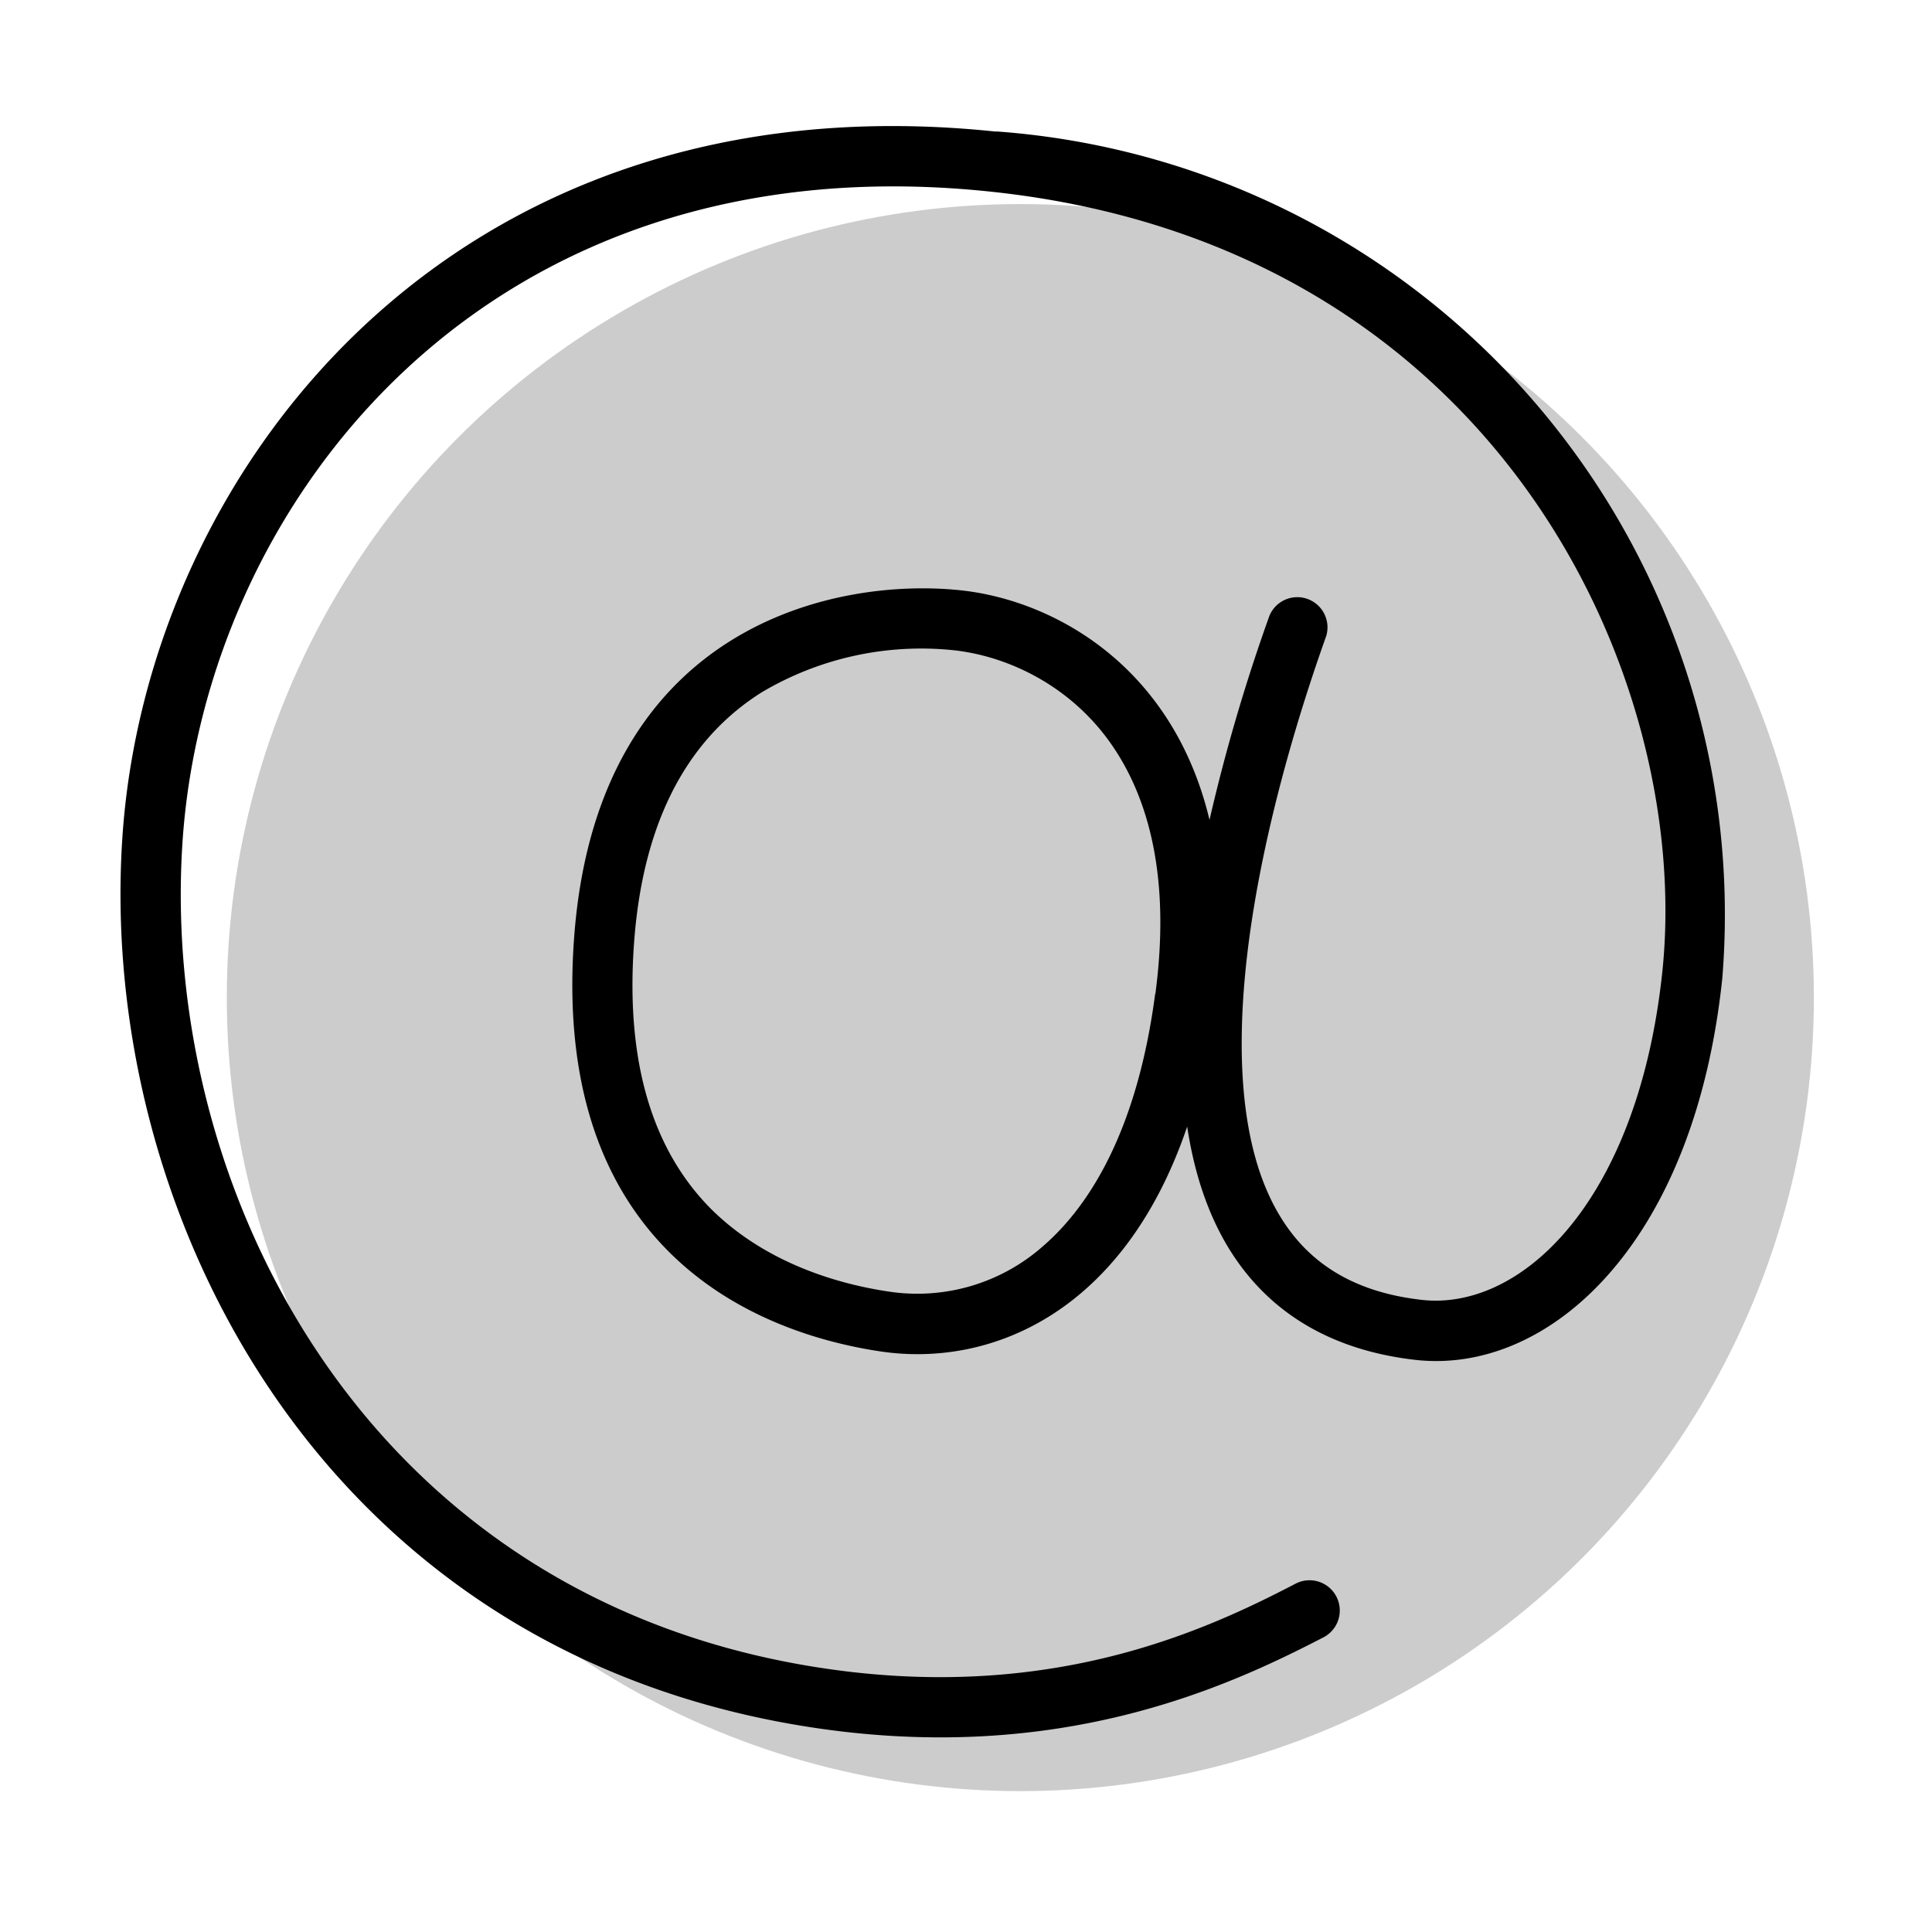 <svg aria-hidden="true" class="svg-spot spotMentionLg" width="96" height="96" viewBox="0 0 96 96"><circle opacity=".2" cx="50.7" cy="49.57" r="39.43"/><path d="M49.5 6.54C22.34 3.68 7.2 23.55 6.07 41.78c-1.14 18.08 9.48 39.88 33.56 43.94 12.68 2.14 21.28-1.85 26.13-4.36a1.5 1.5 0 0 0-1.38-2.67c-4.61 2.4-12.51 6.06-24.25 4.08-22.17-3.74-32.14-23.82-31.07-40.8C10.12 25.13 24.01 6.87 49.2 9.52c25.2 2.65 34.93 24.15 33.4 38.77-.63 5.95-2.5 10.21-4.77 12.87-2.27 2.66-4.9 3.69-7.18 3.43-3.56-.4-5.72-1.97-7.04-4.15-1.38-2.26-1.94-5.34-1.91-8.86.06-7.04 2.47-15.13 4.2-19.98a1.5 1.5 0 0 0-2.82-1.01 89.46 89.46 0 0 0-2.98 10.15c-1.83-7.66-7.74-10.92-12.38-11.41-6.17-.65-17.97 1.7-19.18 17.1-1.21 15.4 8.66 19.74 15.2 20.72 5.47.82 12.11-1.91 15.25-11.17.33 2.18.97 4.24 2.05 6.02 1.84 3.02 4.85 5.06 9.27 5.57 3.5.4 7.04-1.22 9.8-4.46 2.76-3.23 4.8-8.11 5.47-14.5A39.02 39.02 0 0 0 49.5 6.53Zm7.9 42.84c-.87 6.62-3.16 10.45-5.56 12.53a9.43 9.43 0 0 1-7.66 2.27c-2.92-.43-6.32-1.6-8.84-4.1-2.4-2.41-4.37-6.43-3.82-13.41.54-6.85 3.34-10.39 6.33-12.27a15.53 15.53 0 0 1 9.54-2.09c2.4.26 5.28 1.48 7.35 4.03 2.02 2.5 3.53 6.57 2.67 13.04Z"/></svg>